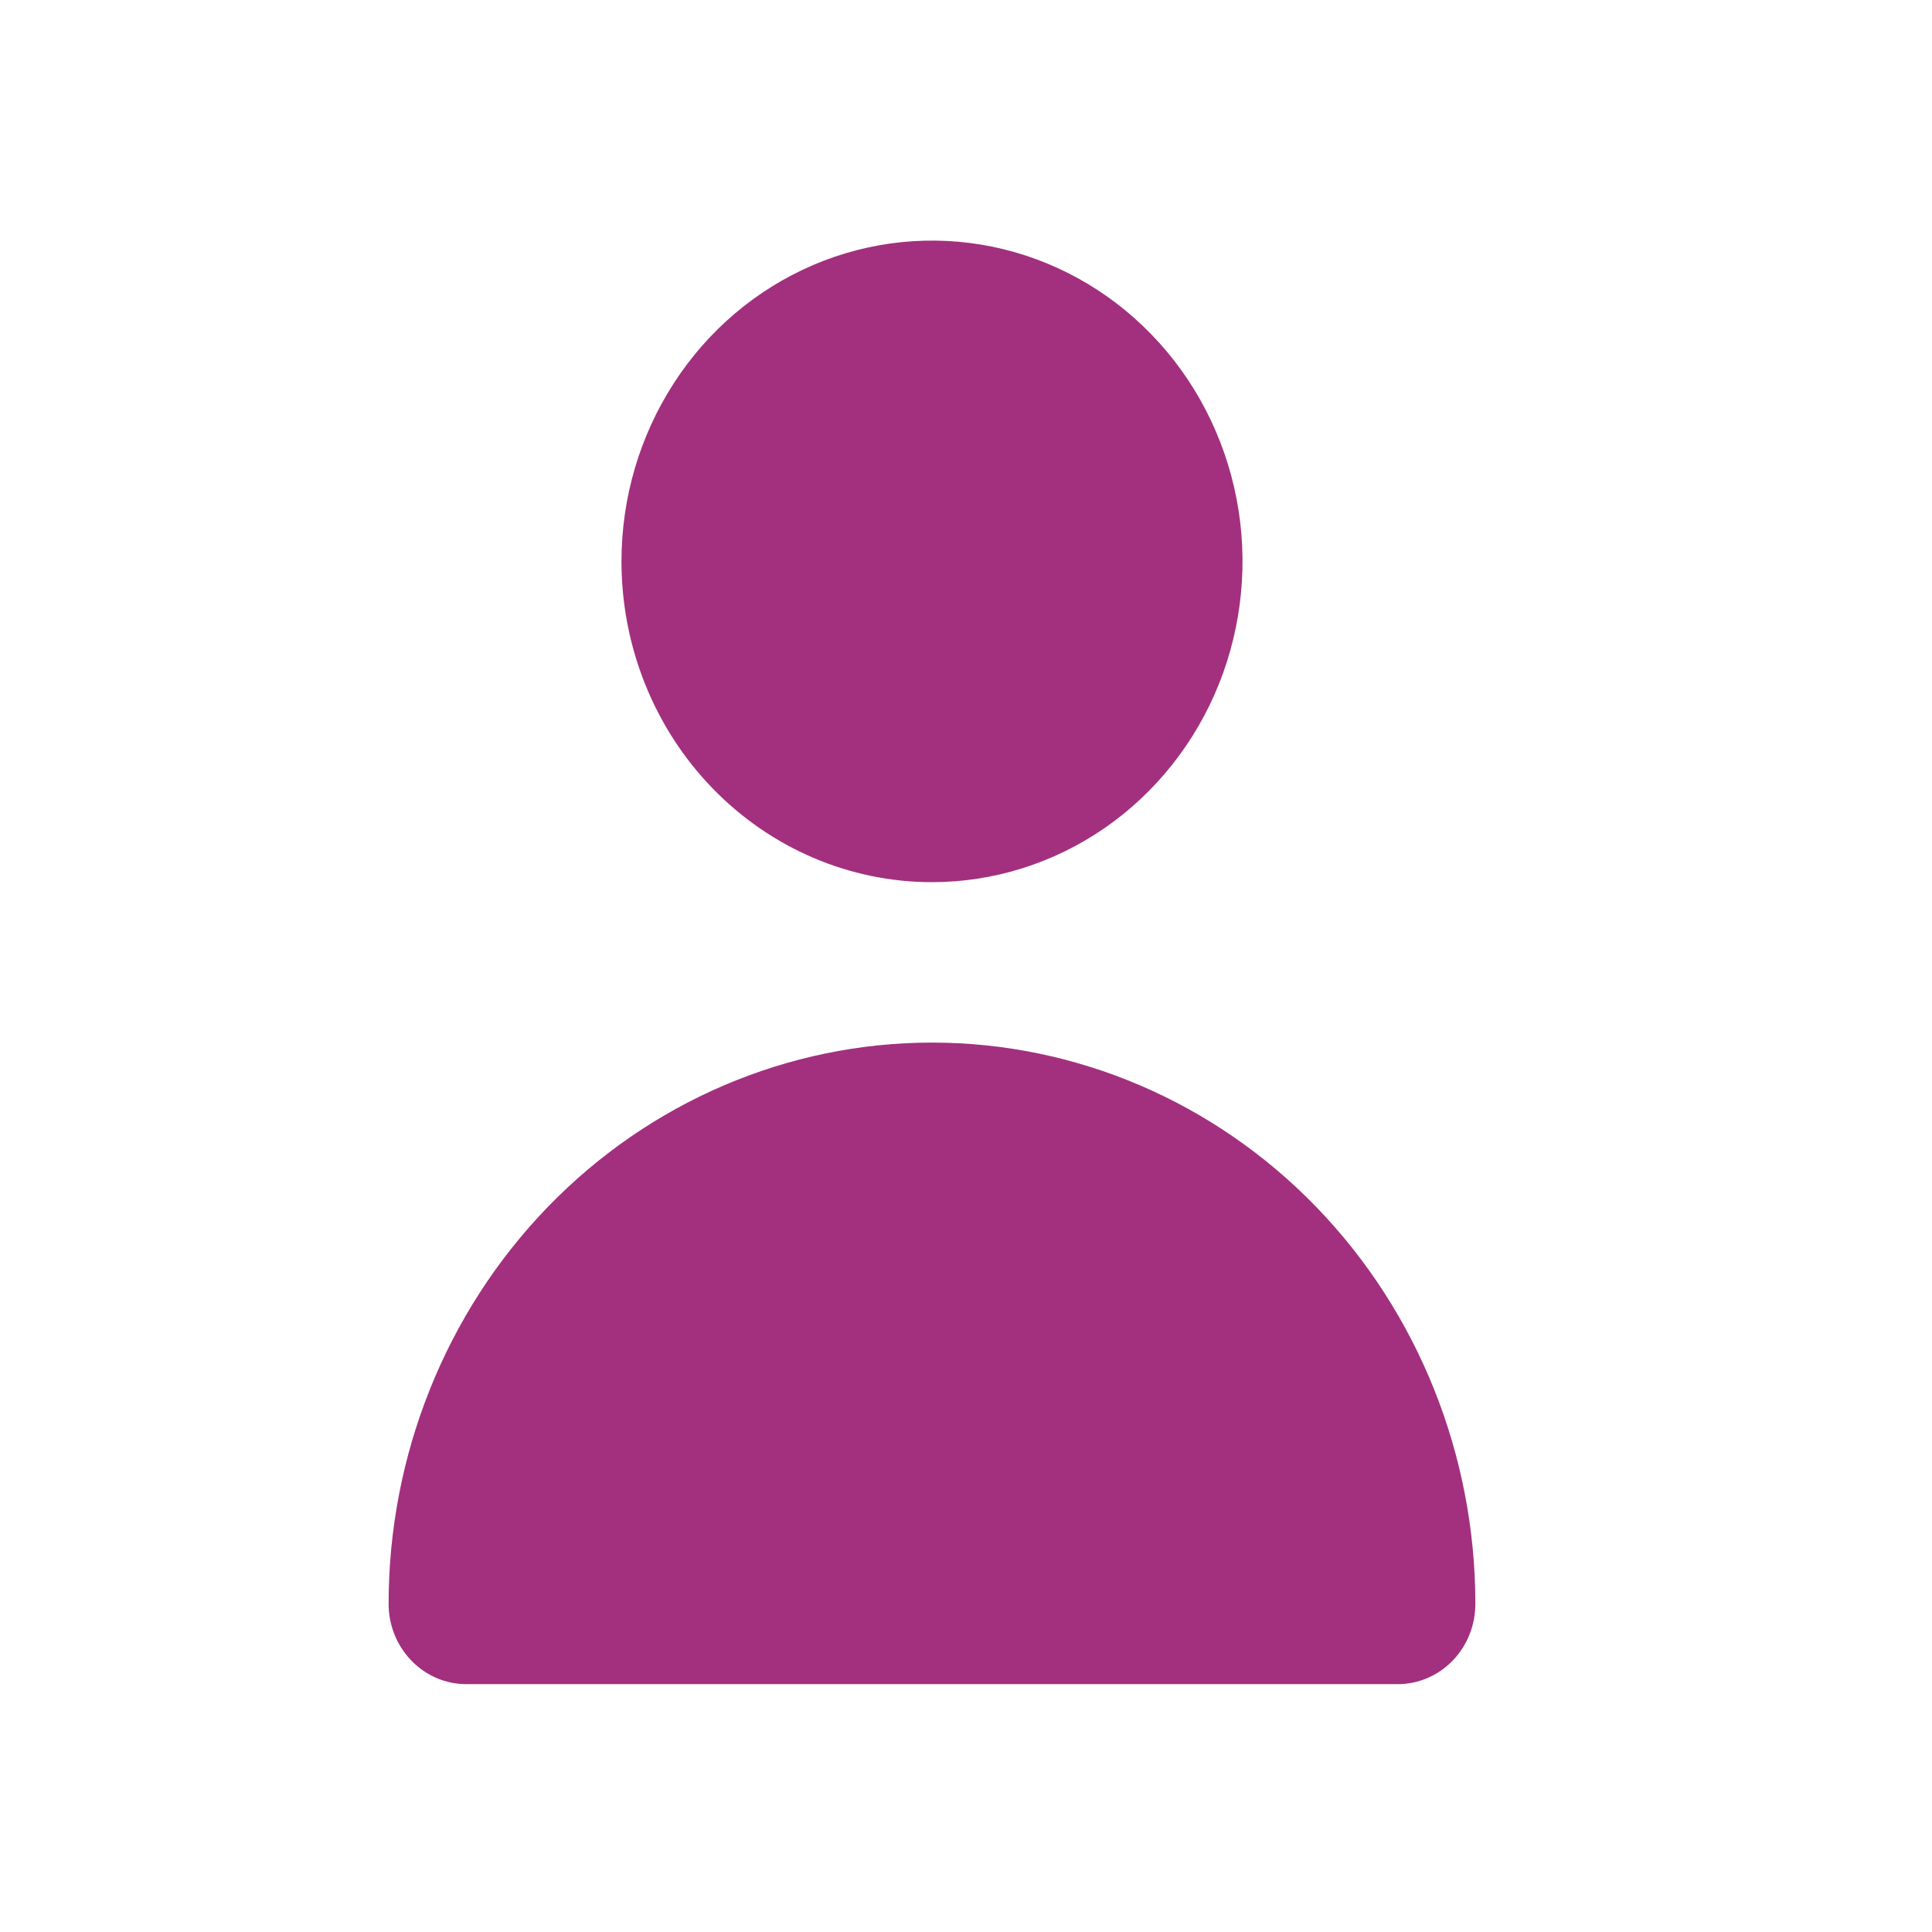<svg width="28" height="28" viewBox="0 0 28 28" fill="none" xmlns="http://www.w3.org/2000/svg">
<path d="M13.507 12.785C14.397 12.785 15.267 12.512 16.007 12.002C16.747 11.491 17.324 10.765 17.665 9.915C18.005 9.066 18.095 8.131 17.921 7.229C17.747 6.327 17.319 5.499 16.689 4.849C16.06 4.198 15.258 3.756 14.385 3.576C13.512 3.397 12.607 3.489 11.785 3.841C10.963 4.193 10.26 4.788 9.766 5.553C9.271 6.318 9.007 7.216 9.007 8.136C9.007 9.369 9.481 10.552 10.325 11.423C11.169 12.295 12.314 12.785 13.507 12.785Z" fill="#A2307E"/>
<path d="M20.257 24.408C20.556 24.408 20.842 24.285 21.053 24.067C21.264 23.849 21.382 23.554 21.382 23.245C21.382 21.088 20.553 19.018 19.076 17.492C17.599 15.967 15.596 15.11 13.507 15.11C11.419 15.11 9.416 15.967 7.939 17.492C6.462 19.018 5.632 21.088 5.632 23.245C5.632 23.554 5.751 23.849 5.962 24.067C6.173 24.285 6.459 24.408 6.757 24.408H20.257Z" fill="#A2307E"/>
</svg>
